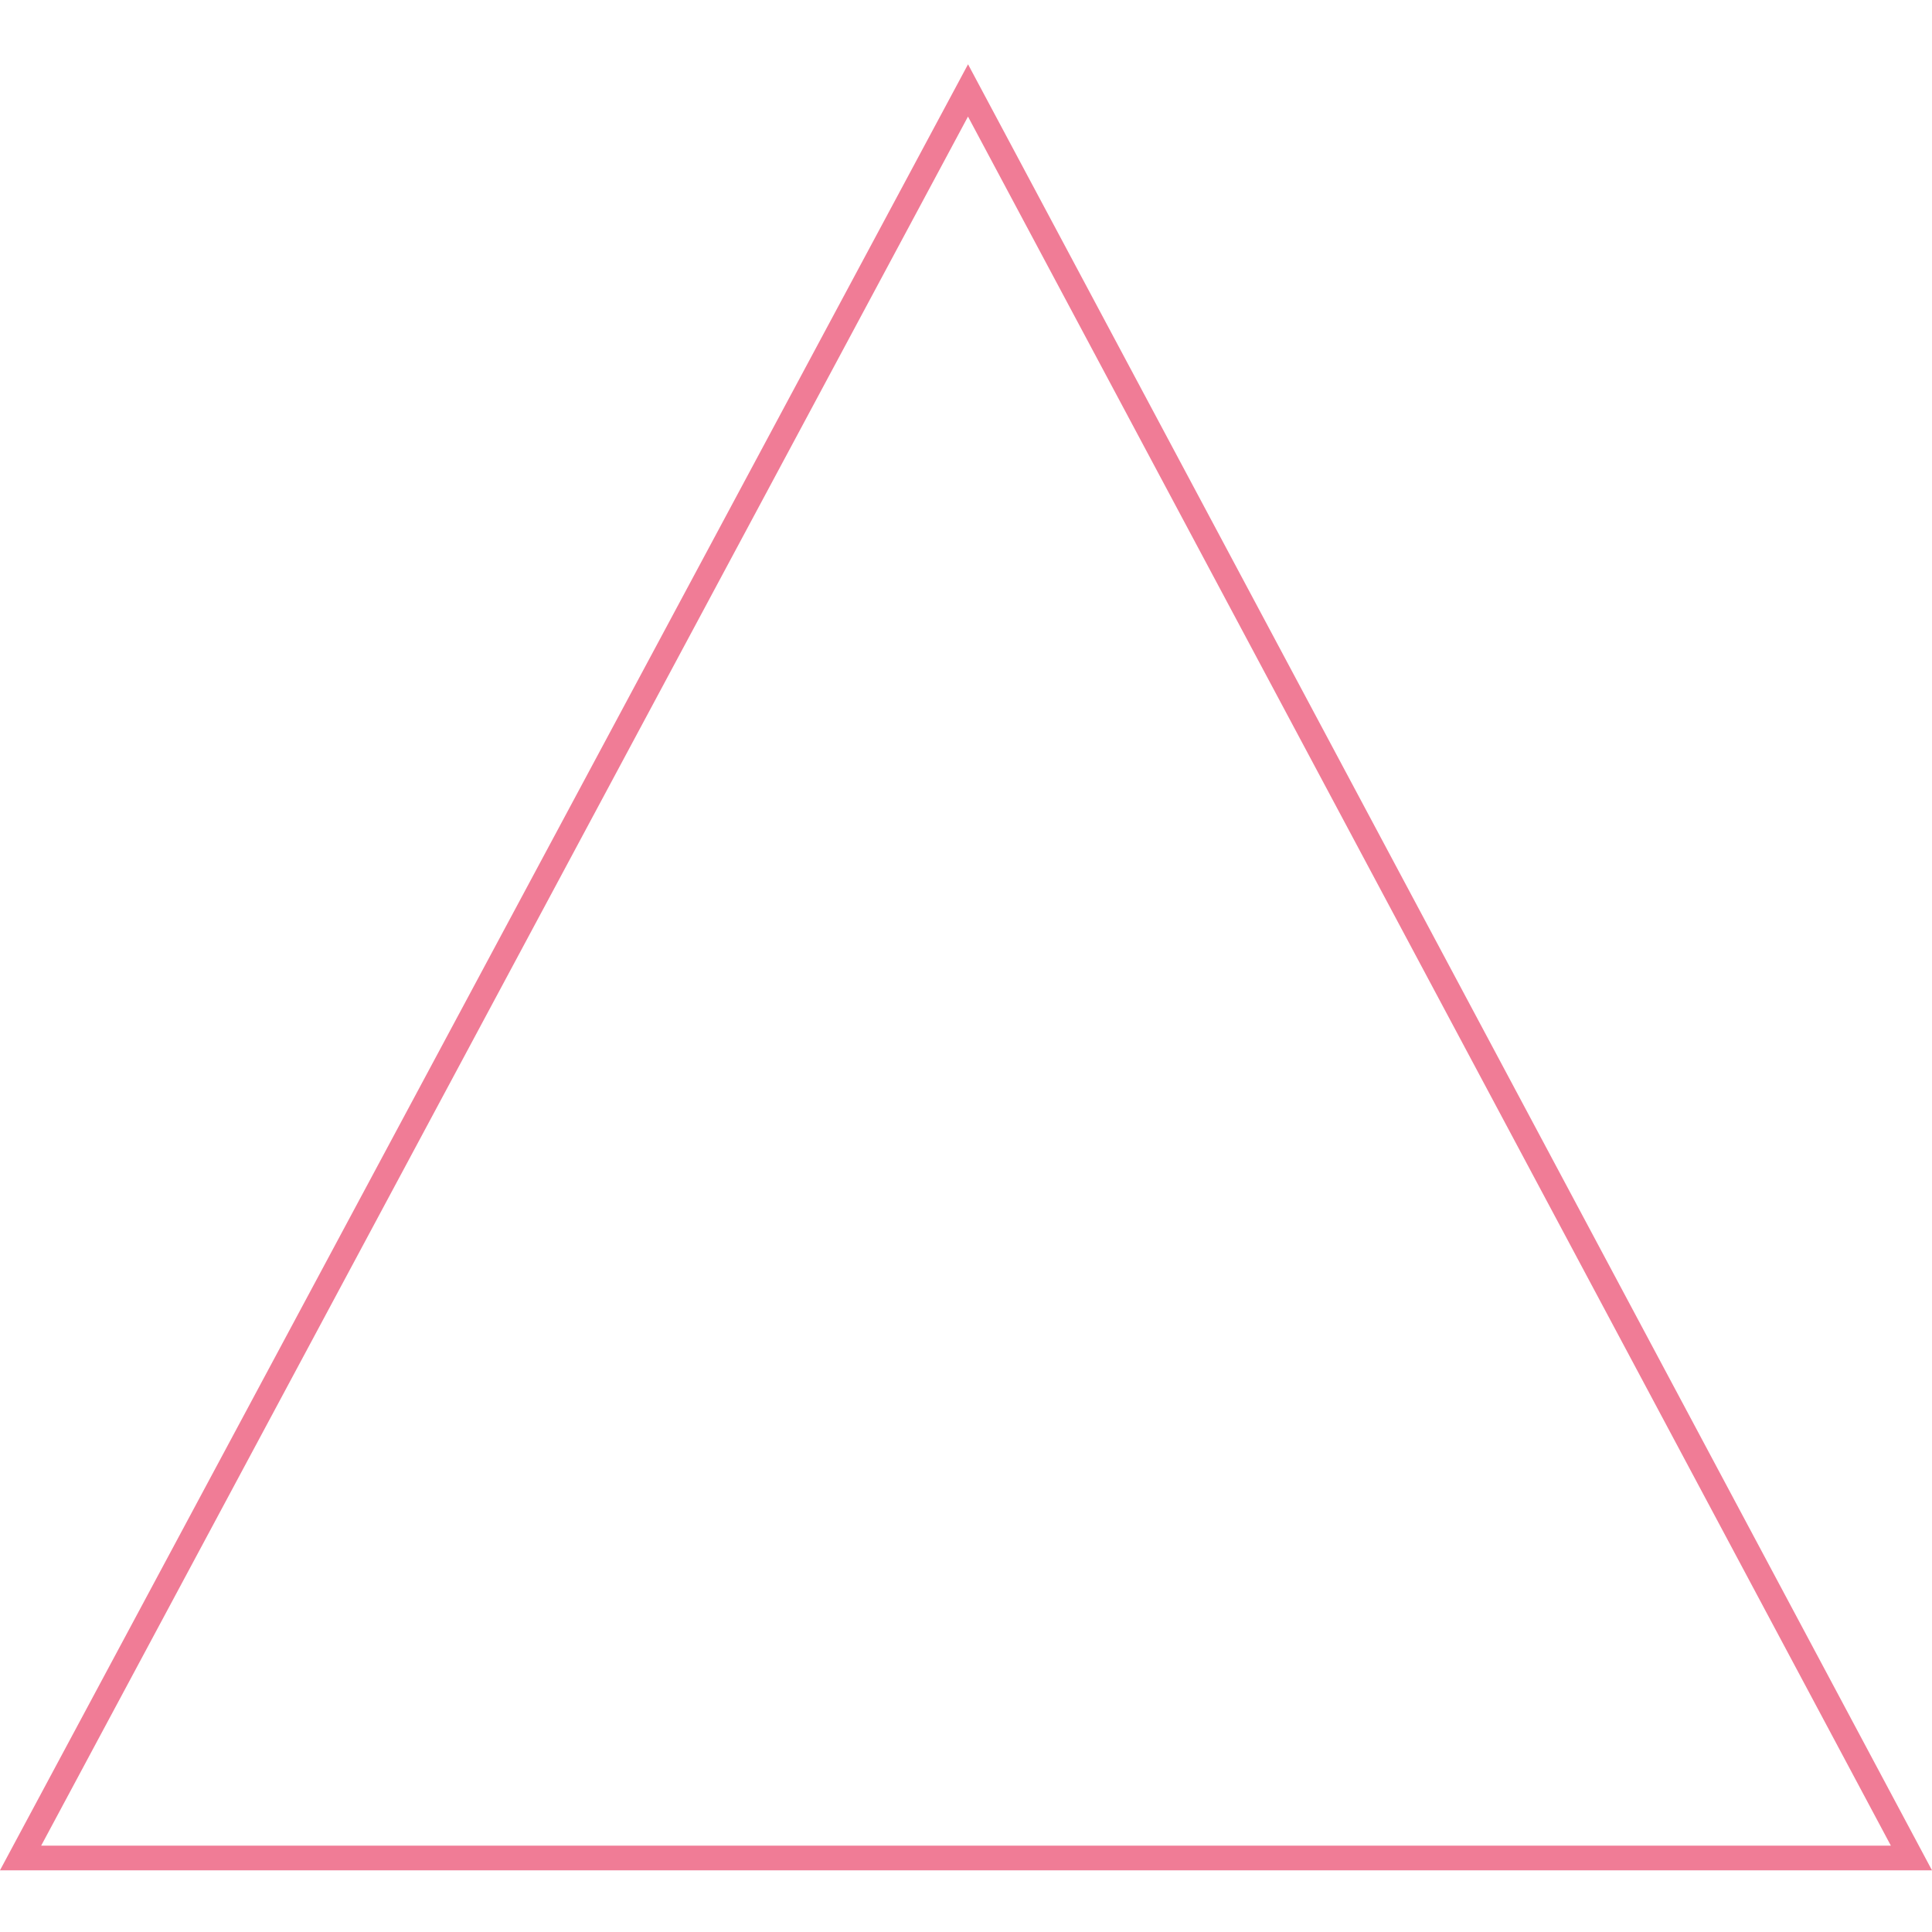 <svg version="1.1" id="Calque_1" xmlns="http://www.w3.org/2000/svg" xmlns:xlink="http://www.w3.org/1999/xlink" x="0px" y="0px"
	 width="70px" height="70px" viewBox="0 0 470 440" style="enable-background:new 0 0 470 440;" xml:space="preserve">
<polygon id="homangle" fill="none" stroke="#E62651" stroke-opacity="0.6" stroke-width="6" stroke-miterlimit="10" points="235.49,7 5,437 465,437 "/>
</svg>